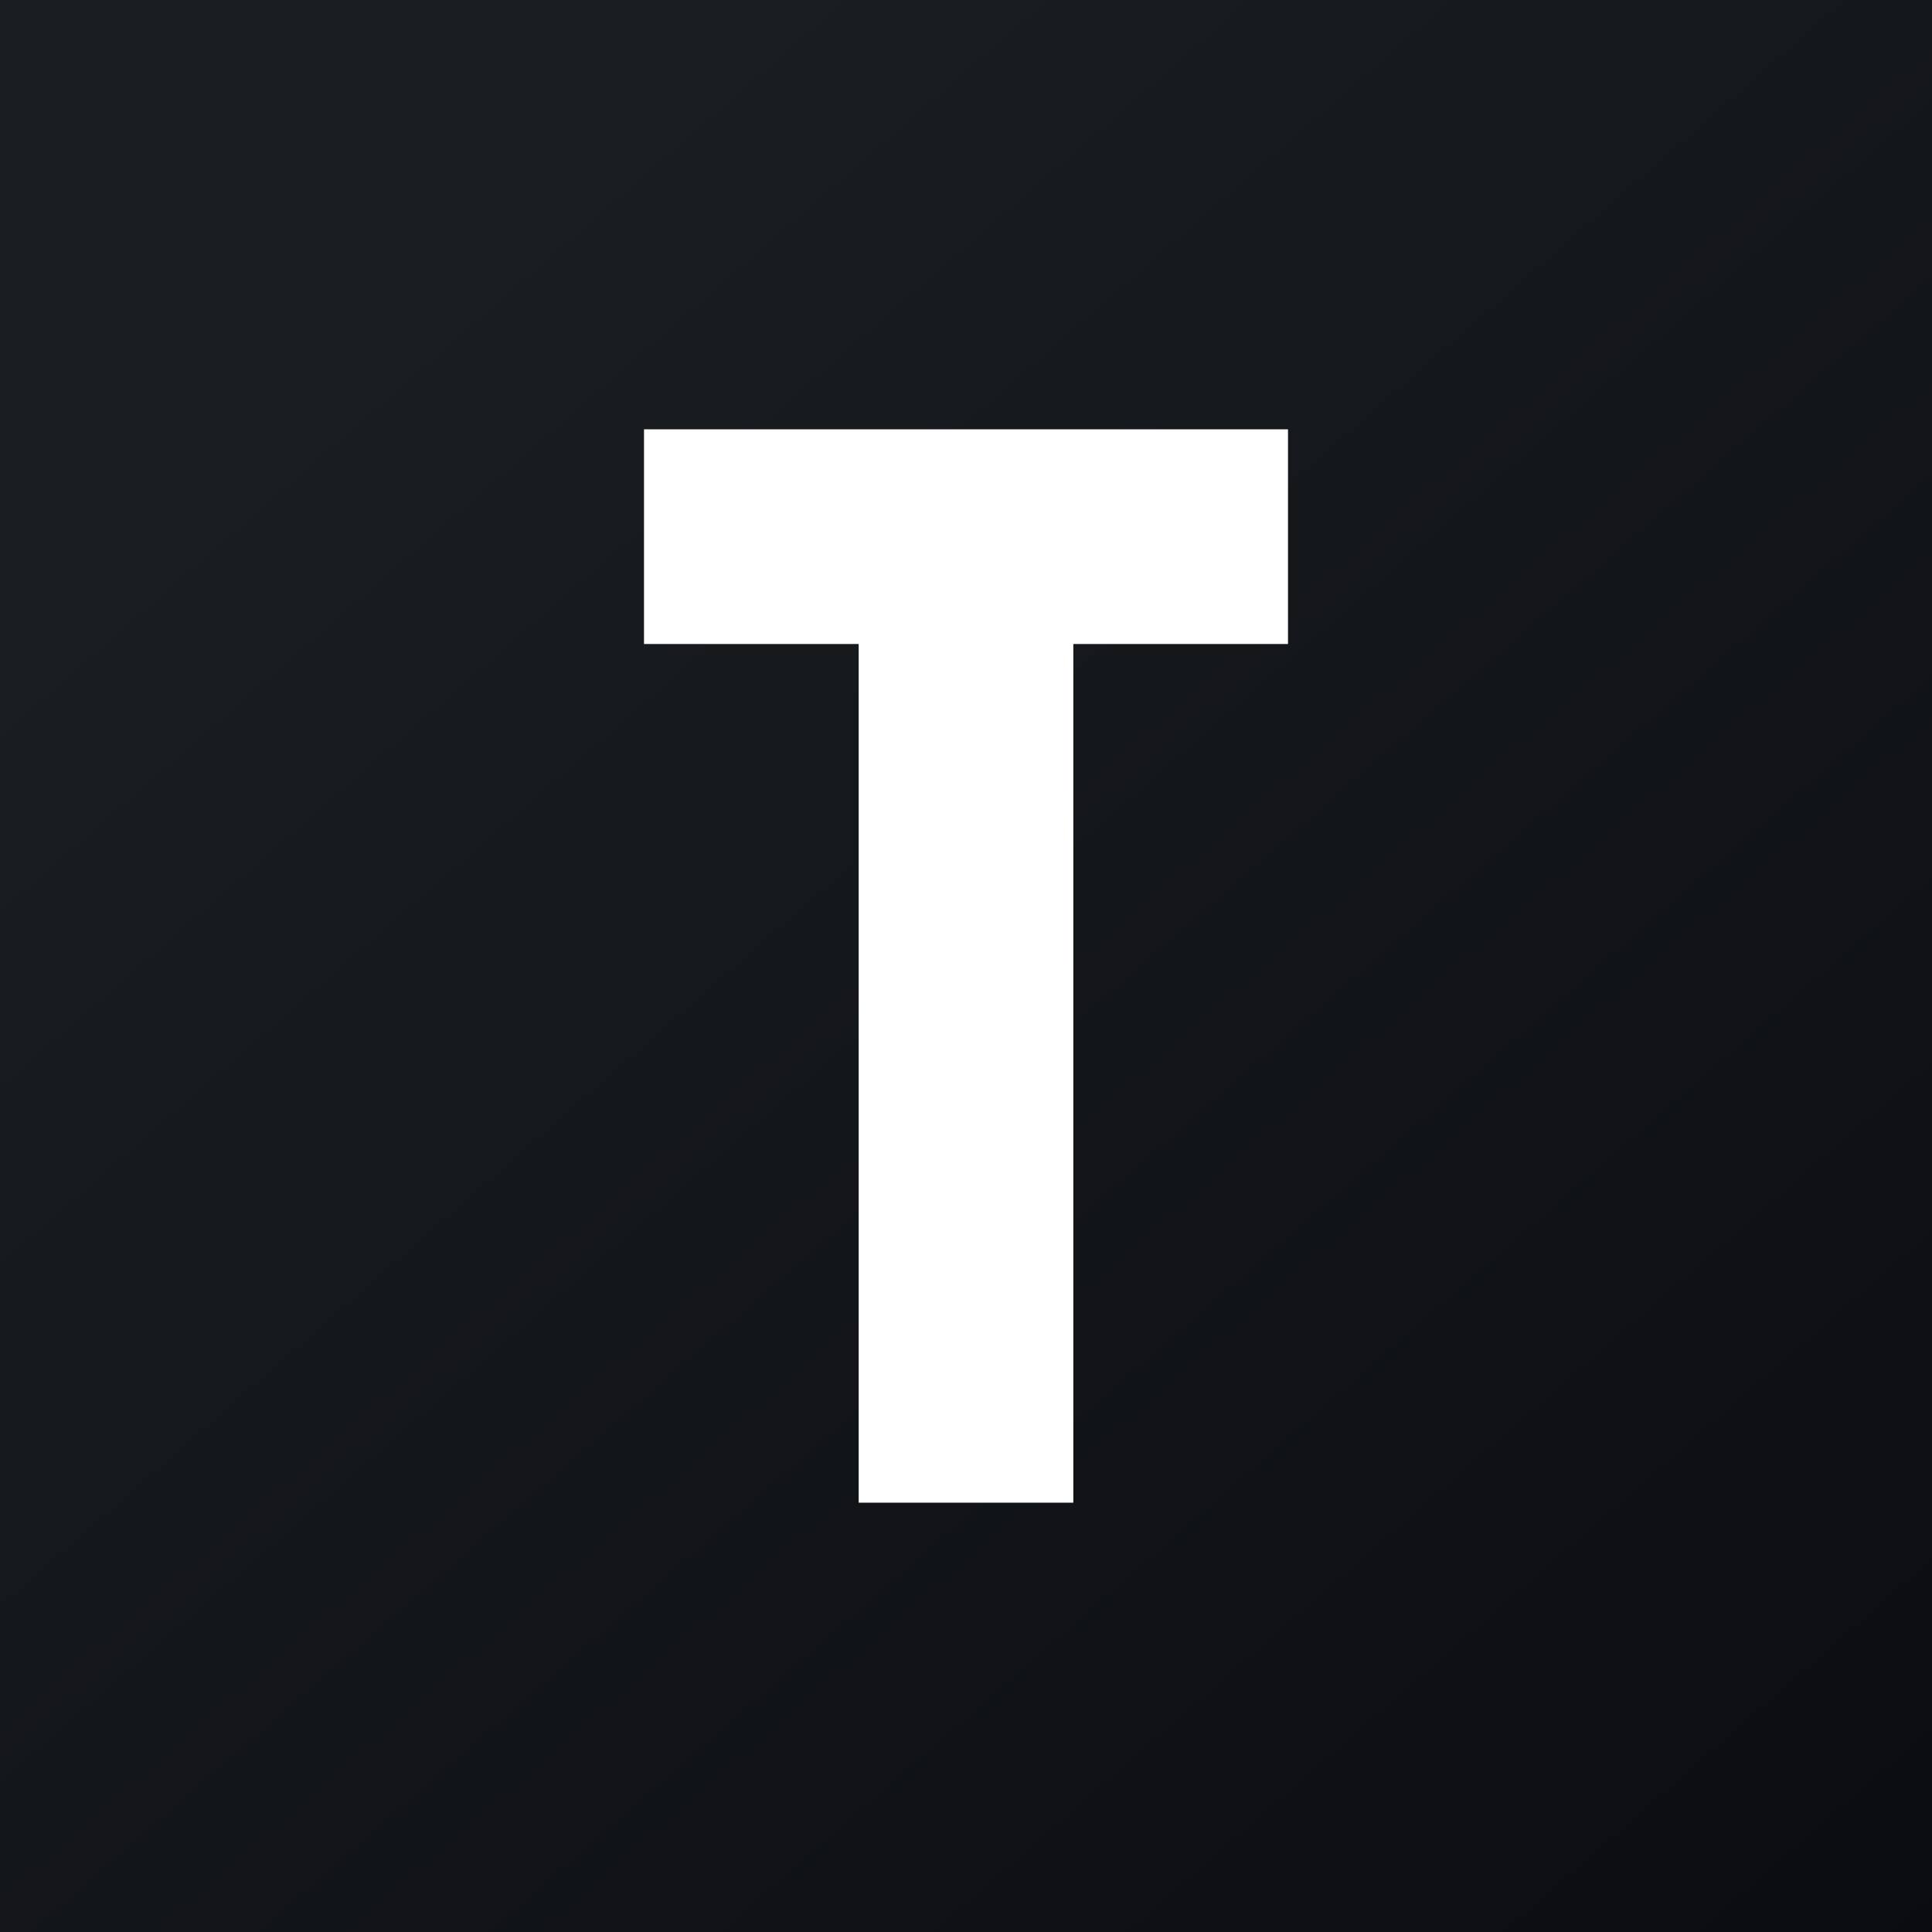 <!-- by TradingView --><svg width="18" height="18" viewBox="0 0 18 18" xmlns="http://www.w3.org/2000/svg"><rect x="0" y="0" width="18" height="18" fill="#808080" stroke="none"/><path fill="url(#azqgb1ejv)" d="M0 0h18v18H0z"/><path d="M12 4H6v2h2v8h2V6h2V4Z" fill="#fff"/><defs><linearGradient id="azqgb1ejv" x1="3.35" y1="3.12" x2="21.9" y2="24.43" gradientUnits="userSpaceOnUse"><stop stop-color="#1A1E21"/><stop offset="1" stop-color="#06060A"/></linearGradient></defs></svg>